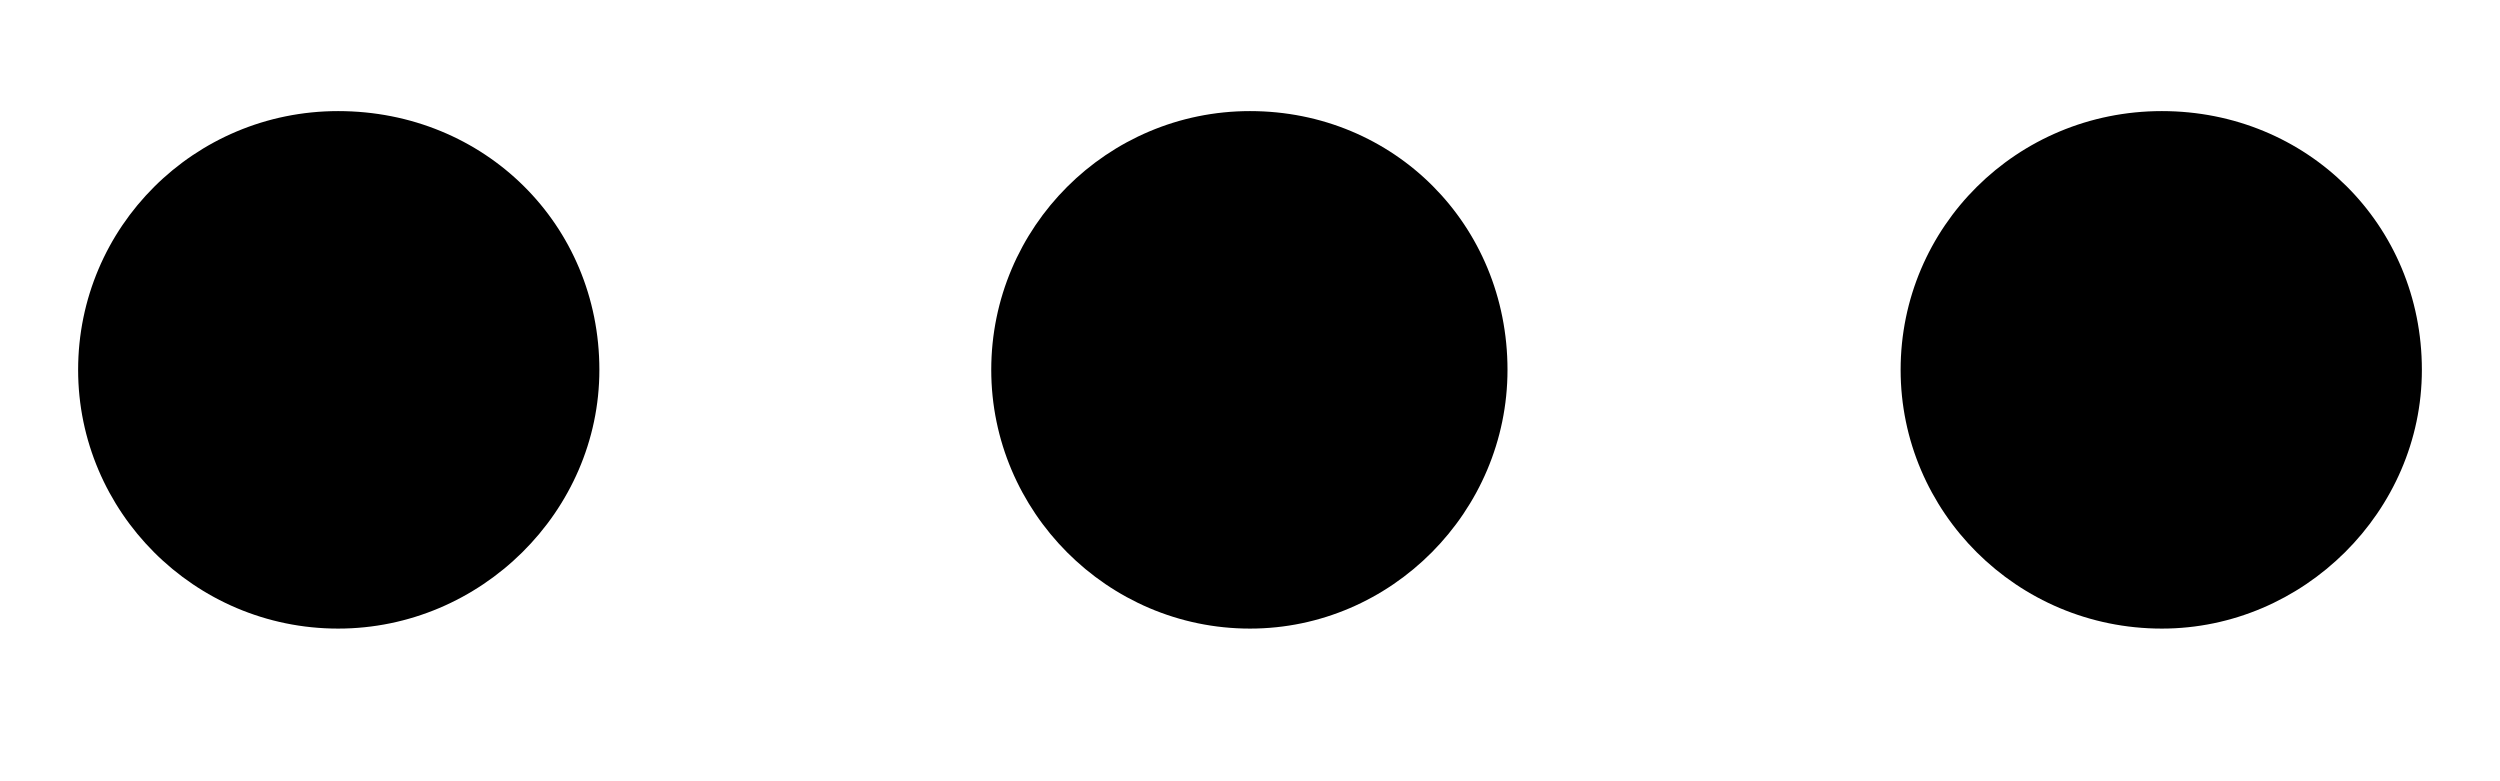 <svg width="16" height="5" viewBox="0 0 16 5" fill="none" xmlns="http://www.w3.org/2000/svg">
<path d="M3.836 2.367C3.836 1.438 3.102 0.711 2.164 0.711C1.242 0.711 0.5 1.453 0.5 2.367C0.5 3.273 1.242 4.023 2.164 4.023C3.078 4.023 3.836 3.273 3.836 2.367ZM9.648 2.367C9.648 1.438 8.922 0.711 8 0.711C7.086 0.711 6.344 1.453 6.344 2.367C6.344 3.273 7.086 4.023 8 4.023C8.906 4.023 9.648 3.273 9.648 2.367ZM15.5 2.367C15.5 1.438 14.766 0.711 13.836 0.711C12.906 0.711 12.164 1.453 12.164 2.367C12.164 3.273 12.906 4.023 13.836 4.023C14.742 4.023 15.5 3.273 15.5 2.367Z" fill="black"/>
</svg>
